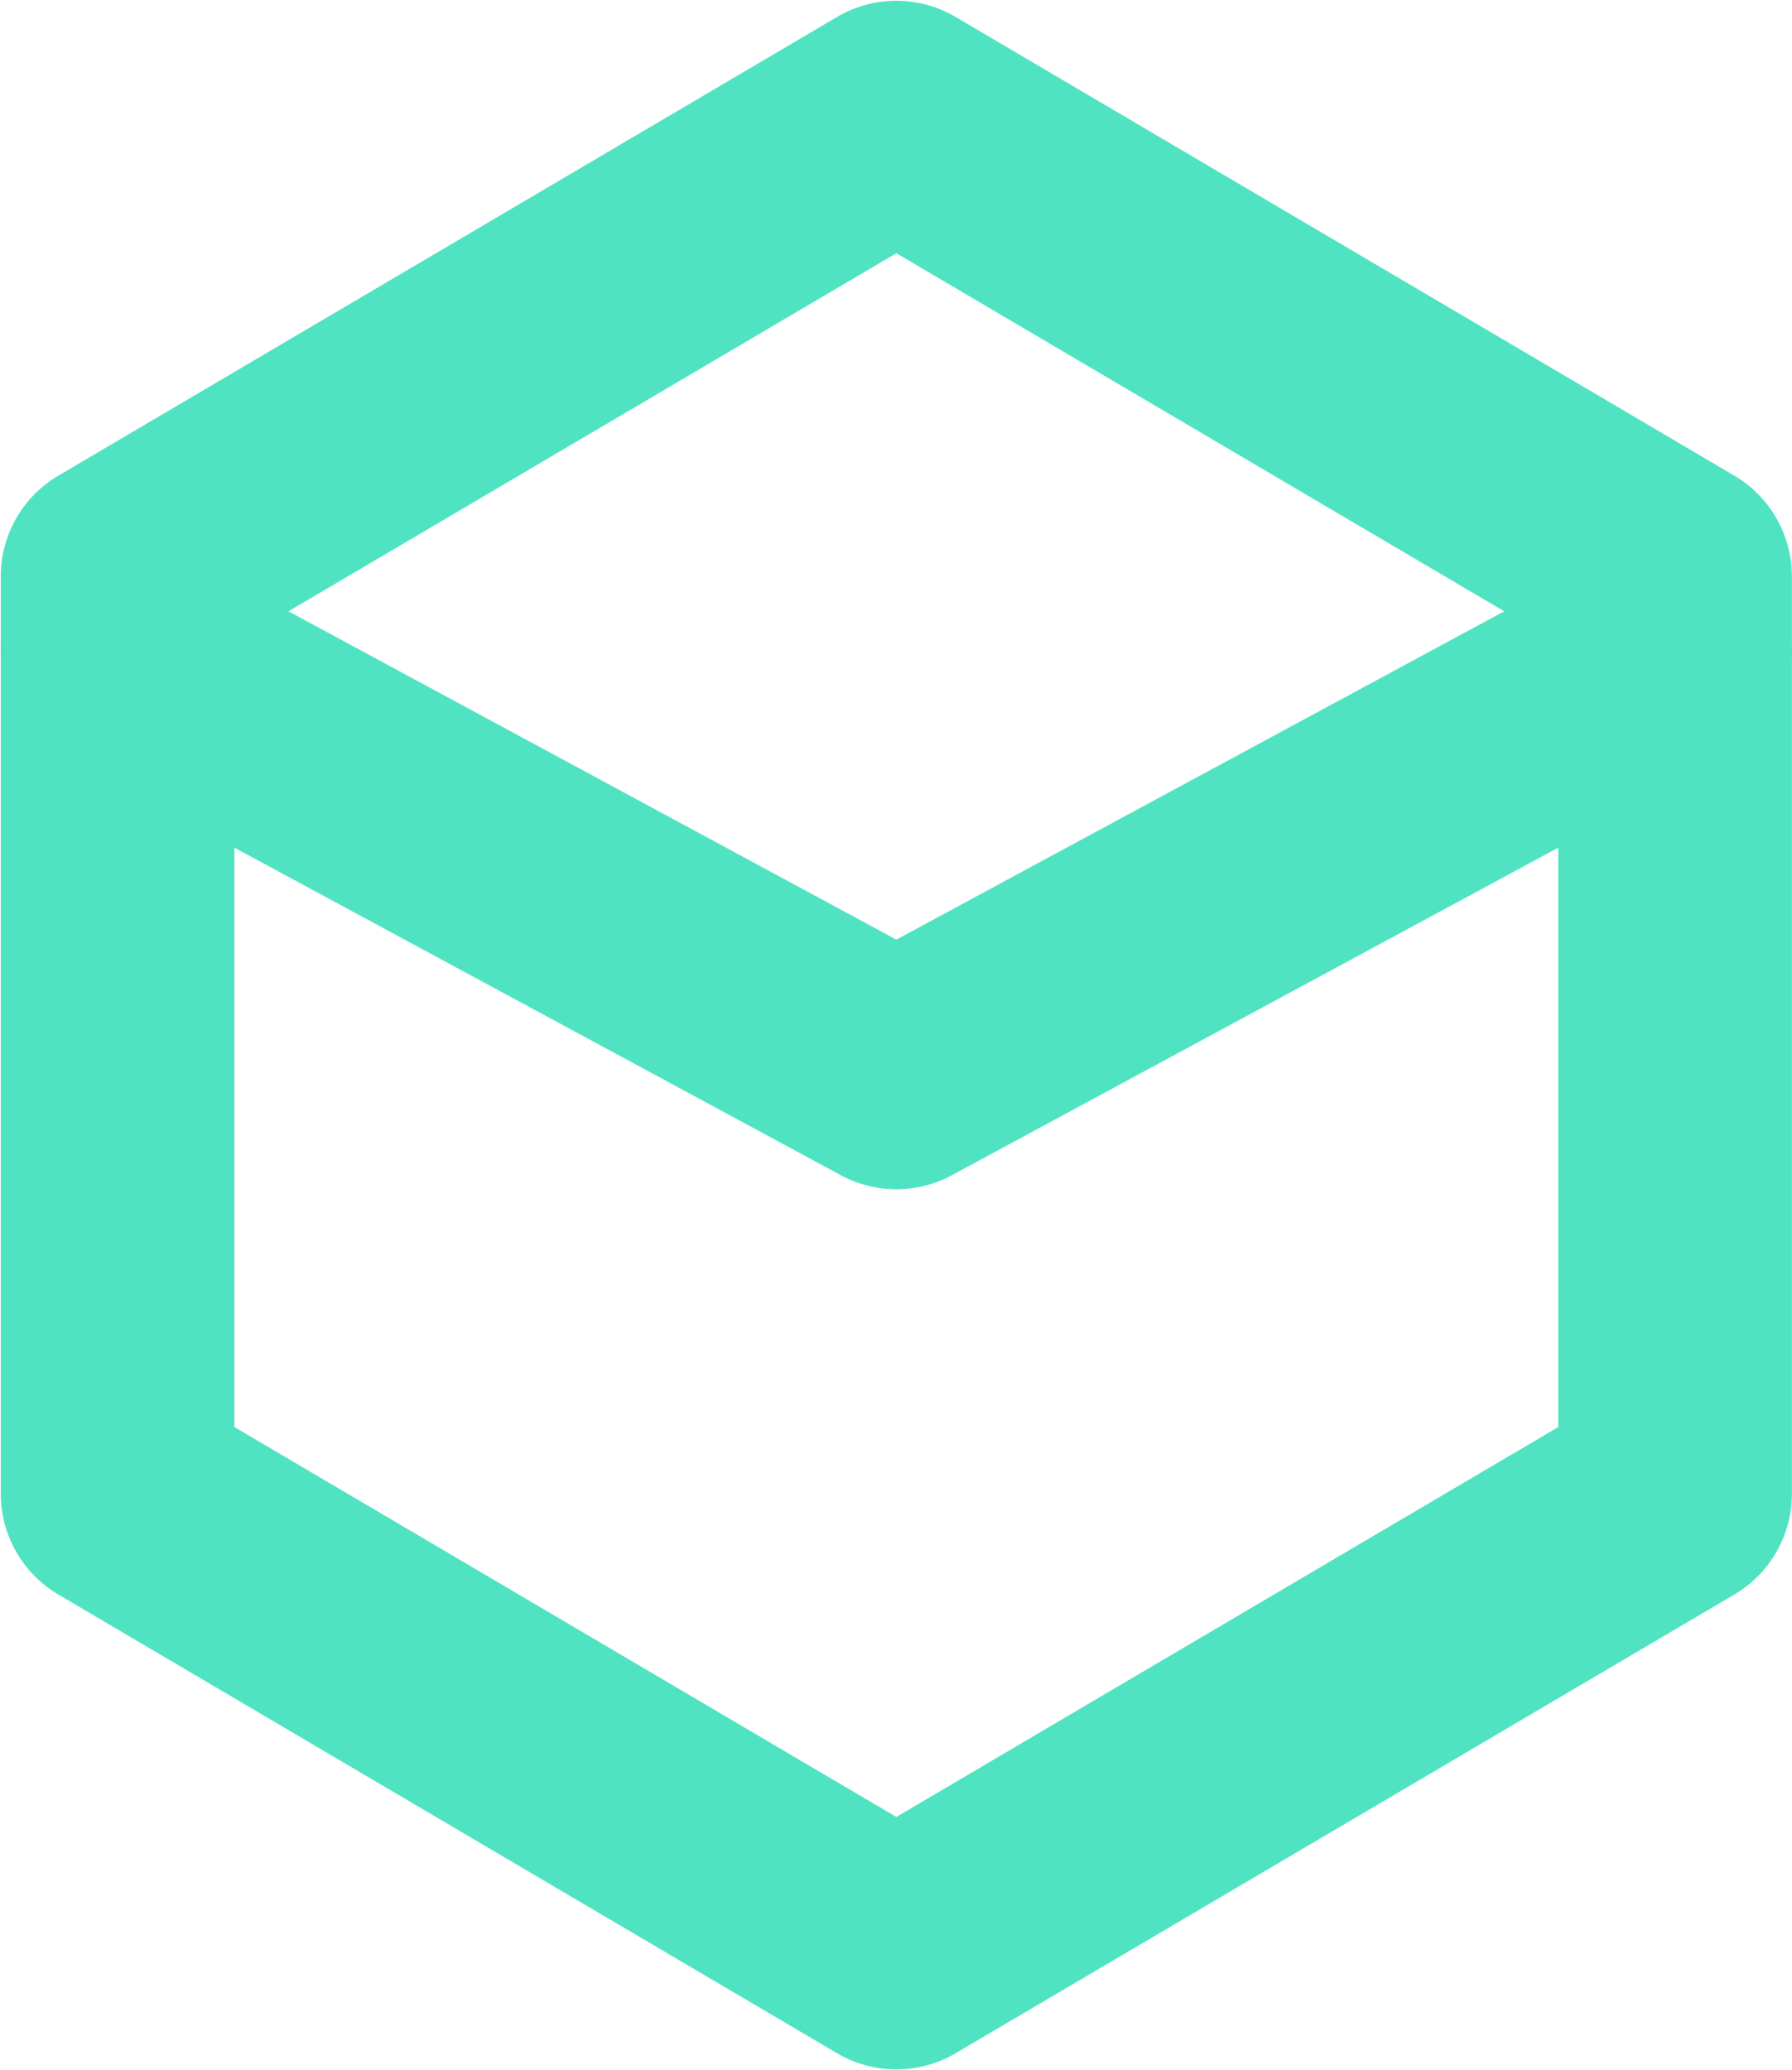 <svg viewBox="0 0 1732 2000" xmlns="http://www.w3.org/2000/svg">
  <g fill="#50E3C2" fill-rule="nonzero">
    <path d="M226.554 621.436v757.42l639.771 376.76 639.771-376.76V621.436L866.325 244.677 226.554 621.436zM923.616 16.369l752.672 443.246c34.457 20.292 55.61 57.297 55.61 97.285v886.493c0 39.988-21.153 76.993-55.61 97.285L923.616 1983.924c-35.356 20.821-79.225 20.821-114.582 0L56.363 1540.678c-34.457-20.292-55.61-57.297-55.61-97.285V556.9c0-39.988 21.153-76.993 55.61-97.285l752.672-443.246c35.356-20.821 79.225-20.821 114.582 0z"/>
    <path d="M167.298 530.429c-54.865-29.627-123.36-9.168-152.987 45.697-29.627 54.865-9.168 123.36 45.697 152.987L812.681 1135.556c33.478 18.078 73.811 18.078 107.289 0l752.672-406.443c54.865-29.627 75.324-98.122 45.697-152.987-29.627-54.865-98.122-75.324-152.987-45.697L866.325 907.904 167.298 530.429z"/>
  </g>
</svg>

